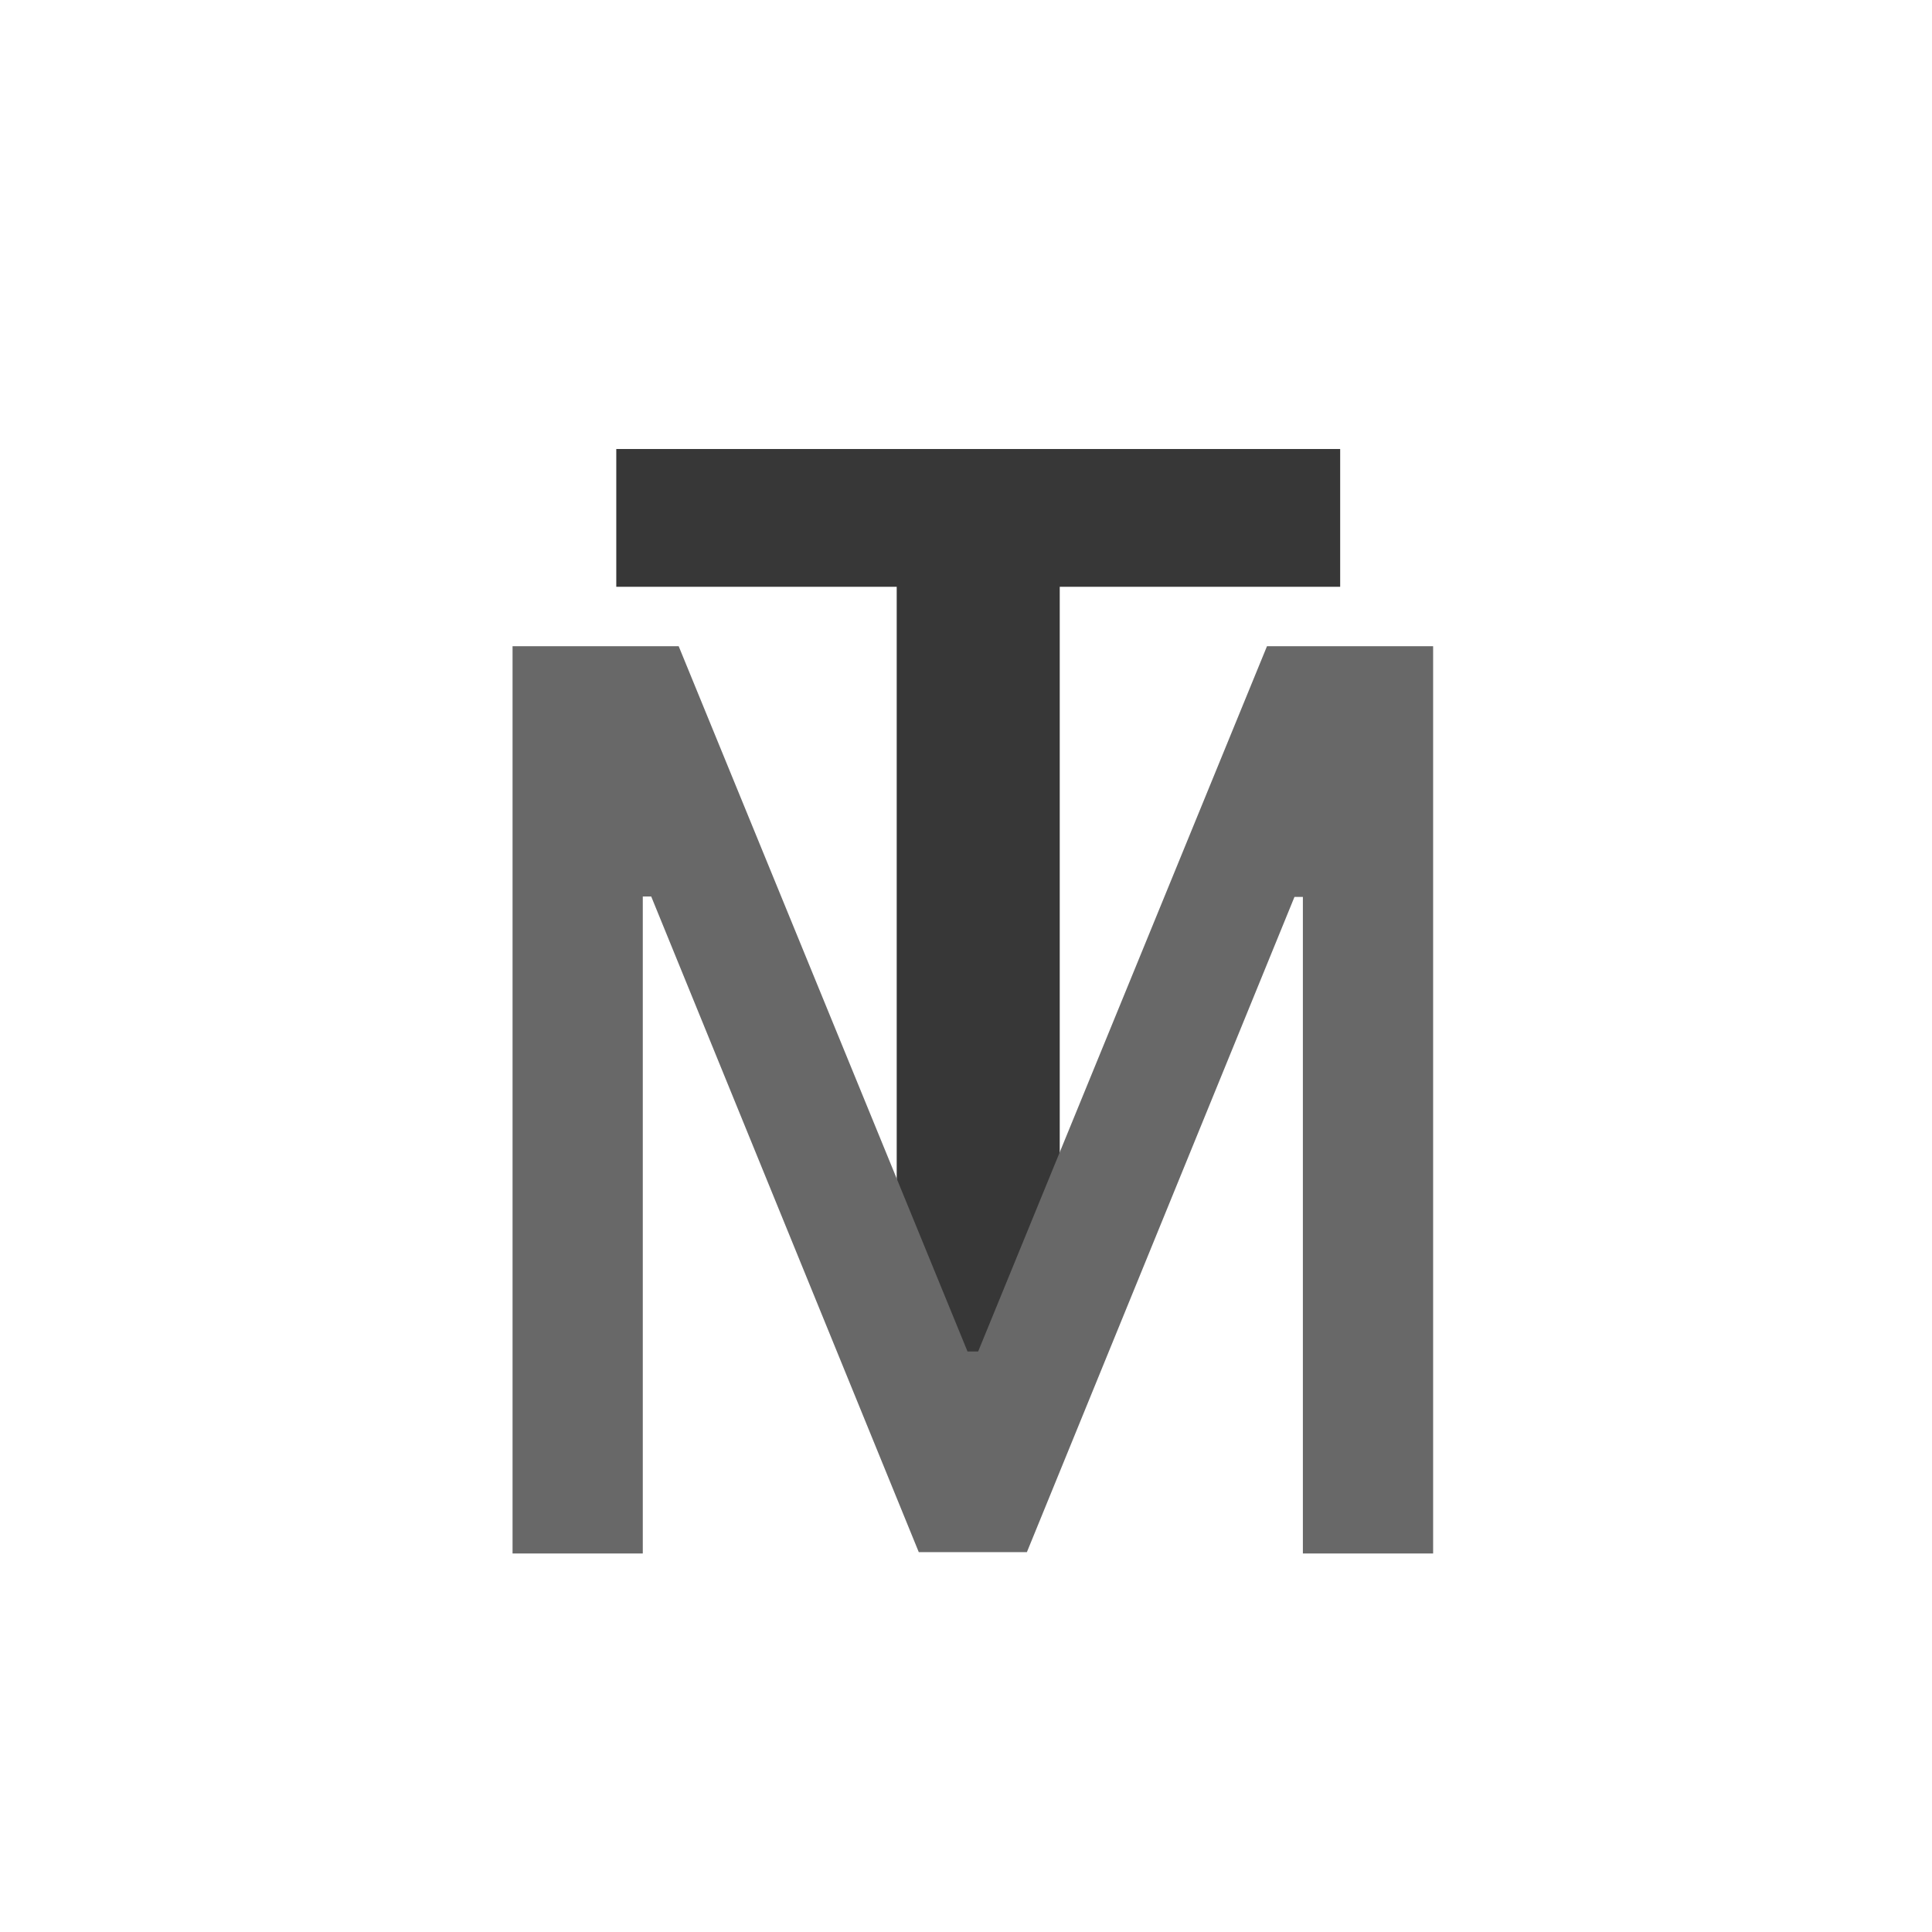 <svg width="256" height="256" viewBox="0 0 256 256" fill="none" xmlns="http://www.w3.org/2000/svg">
<path d="M81.661 77.753V59.497H177.579V77.753H140.421V179.717H118.819V77.753H81.661Z" fill="#373737"/>
<path d="M67.915 85.624H89.928L128.201 179.076H129.61L167.883 85.624H189.896V205.844H172.638V118.849H171.523L136.067 205.668H121.744L86.289 118.79H85.173V205.844H67.915V85.624Z" fill="#686868"/>
</svg>

